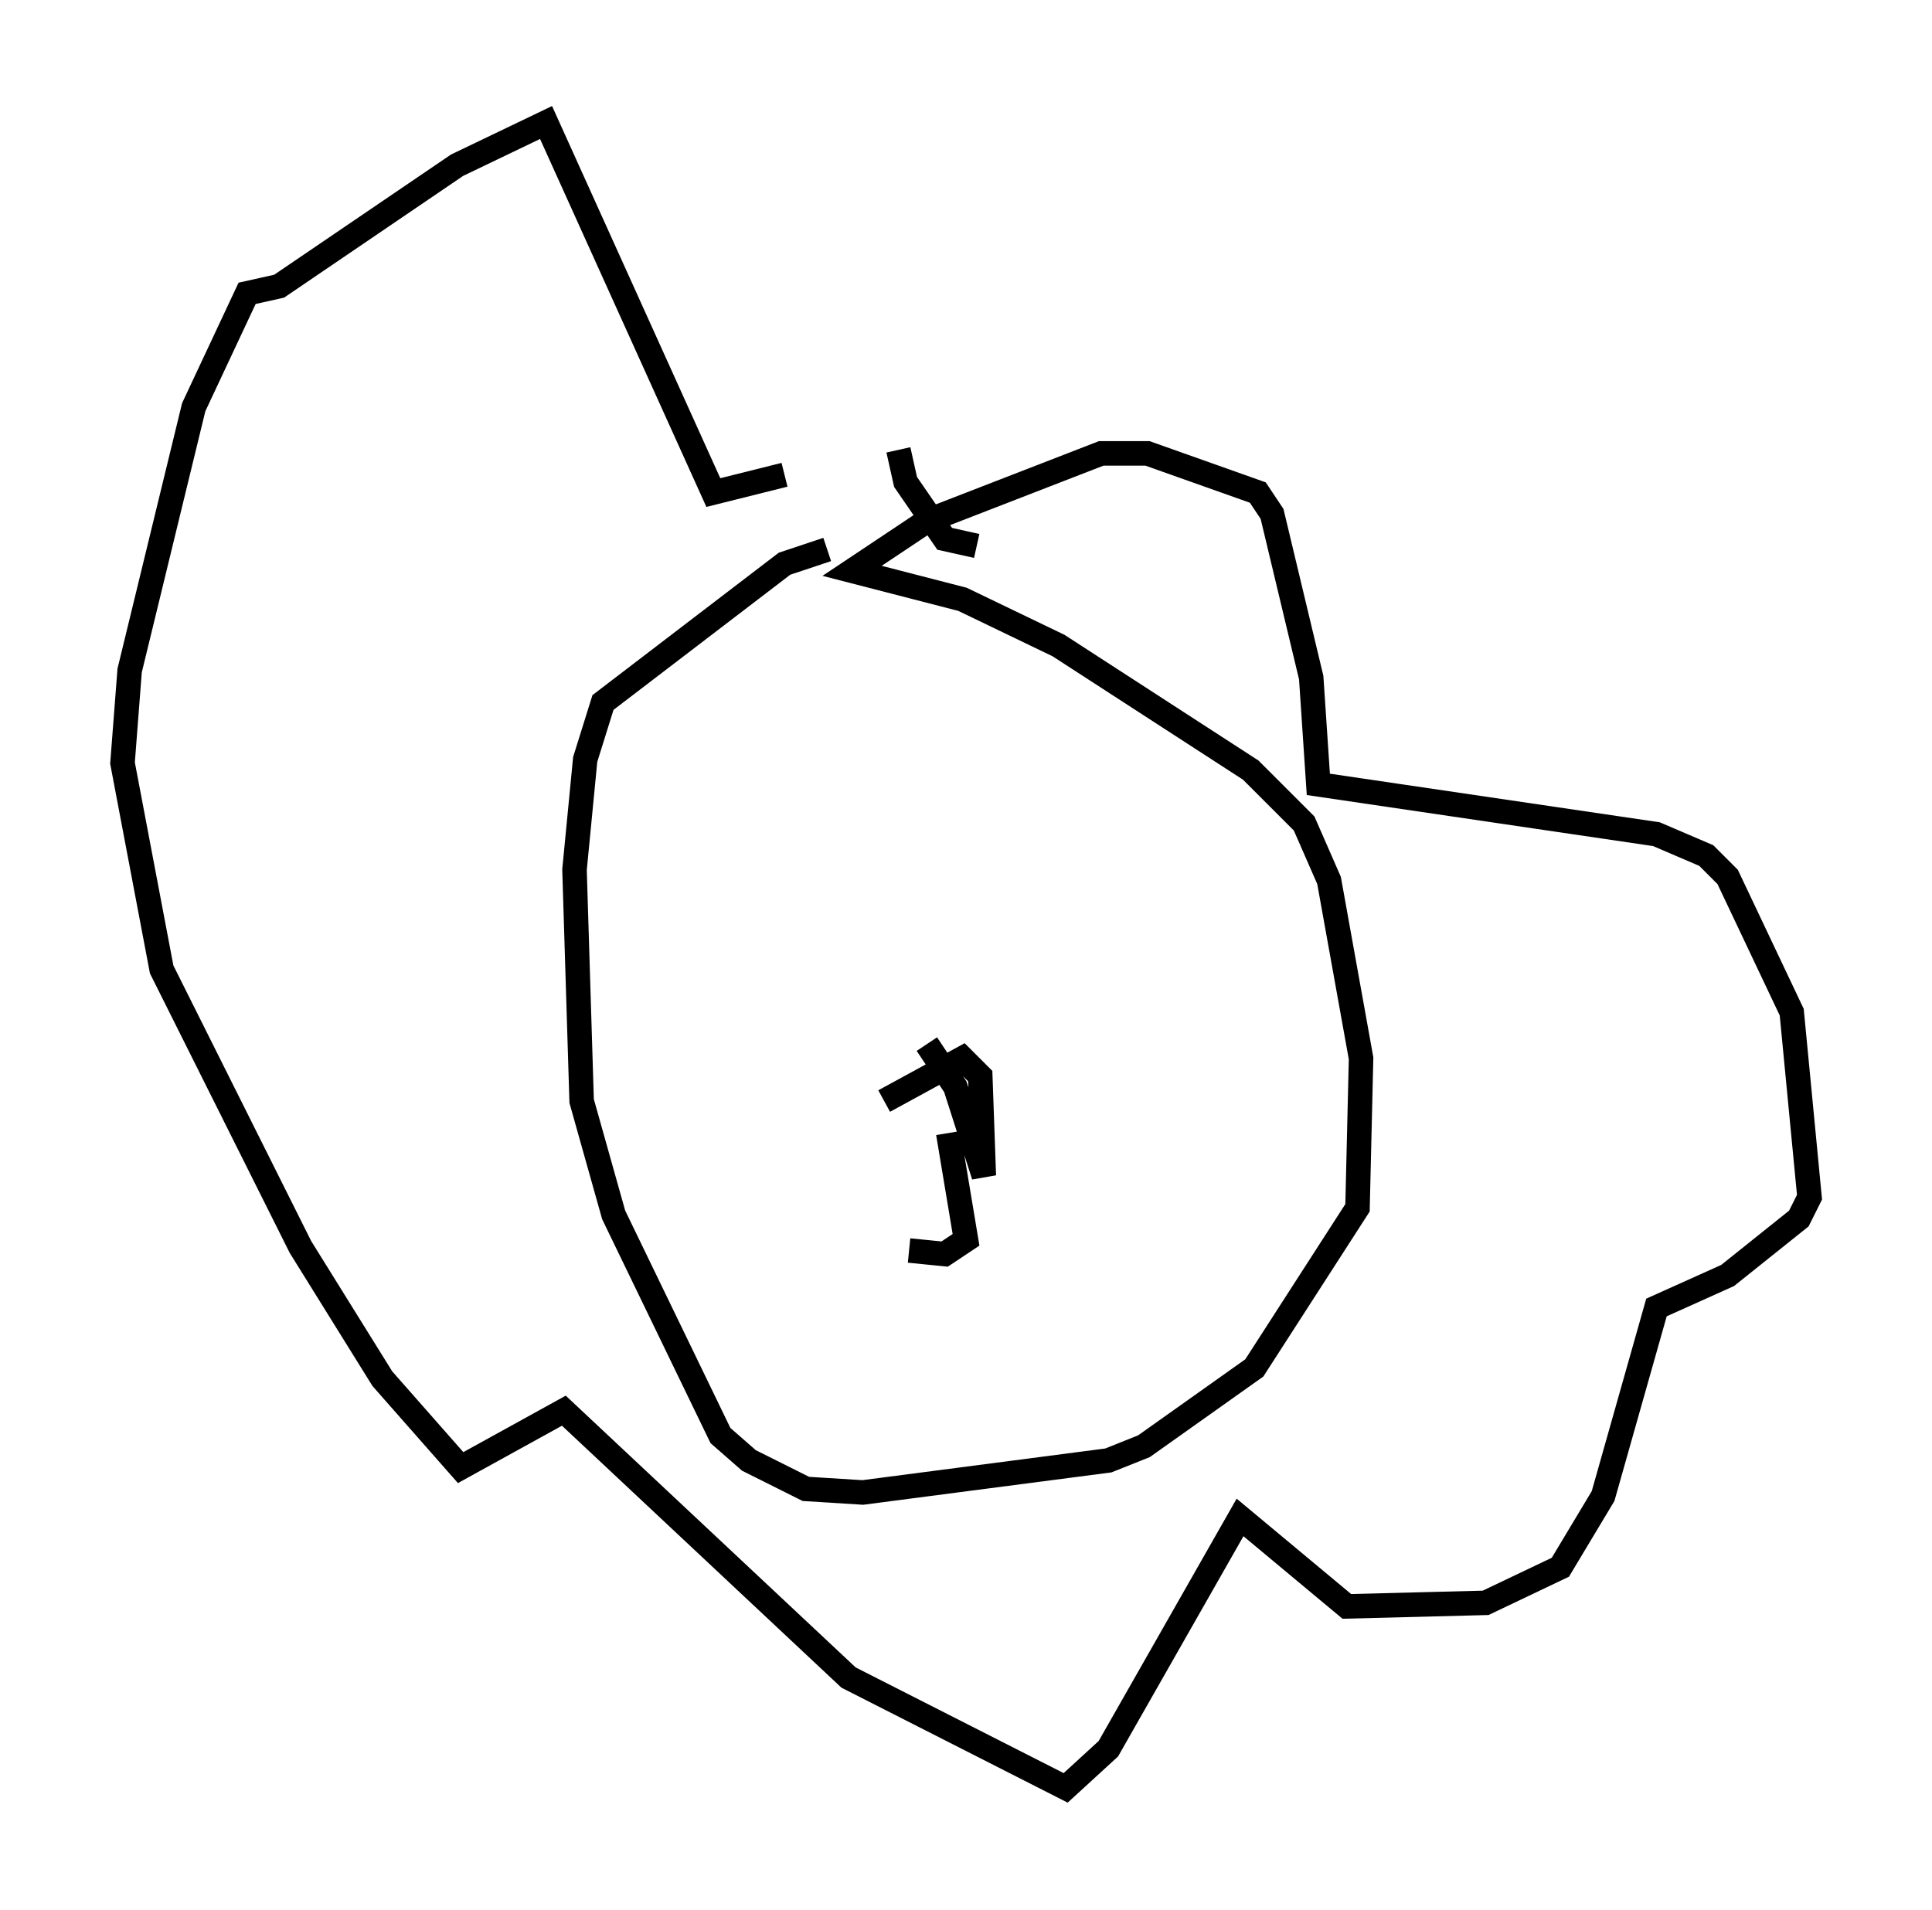 <?xml version="1.0" encoding="utf-8" ?>
<svg baseProfile="full" height="77.978" version="1.1" width="78.849" xmlns="http://www.w3.org/2000/svg" xmlns:ev="http://www.w3.org/2001/xml-events" xmlns:xlink="http://www.w3.org/1999/xlink"><defs /><rect fill="white" height="77.978" width="78.849" x="0" y="0" /><path d="M36.084, 22.721 m-2.324, -0.291 l-1.743, 0.581 -7.408, 5.665 l-0.726, 2.324 -0.436, 4.503 l0.291, 9.441 1.307, 4.648 l4.358, 9.006 1.162, 1.017 l2.324, 1.162 2.324, 0.145 l10.022, -1.307 1.453, -0.581 l4.503, -3.196 4.212, -6.536 l0.145, -6.101 -1.307, -7.263 l-1.017, -2.324 -2.179, -2.179 l-7.844, -5.084 -3.922, -1.888 l-4.503, -1.162 3.05, -2.034 l7.117, -2.76 1.888, 0.0 l4.503, 1.598 0.581, 0.872 l1.598, 6.682 0.291, 4.358 l13.799, 2.034 2.034, 0.872 l0.872, 0.872 2.615, 5.52 l0.726, 7.553 -0.436, 0.872 l-2.905, 2.324 -2.905, 1.307 l-2.179, 7.698 -1.743, 2.905 l-3.05, 1.453 -5.665, 0.145 l-4.358, -3.631 -5.374, 9.441 l-1.743, 1.598 -8.86, -4.503 l-11.62, -10.894 -4.212, 2.324 l-3.196, -3.631 -3.341, -5.374 l-5.665, -11.33 -1.598, -8.425 l0.291, -3.777 2.615, -10.749 l2.179, -4.648 1.307, -0.291 l7.263, -4.939 3.631, -1.743 l6.827, 15.106 2.905, -0.726 m4.648, -1.017 l0.291, 1.307 1.598, 2.324 l1.307, 0.291 m-3.777, 22.659 l3.196, -1.743 0.726, 0.726 l0.145, 4.067 -1.162, -3.631 l-1.162, -1.743 m0.872, 3.631 l0.726, 4.358 -0.872, 0.581 l-1.453, -0.145 " fill="none" stroke="black" stroke-width="1" /></svg>